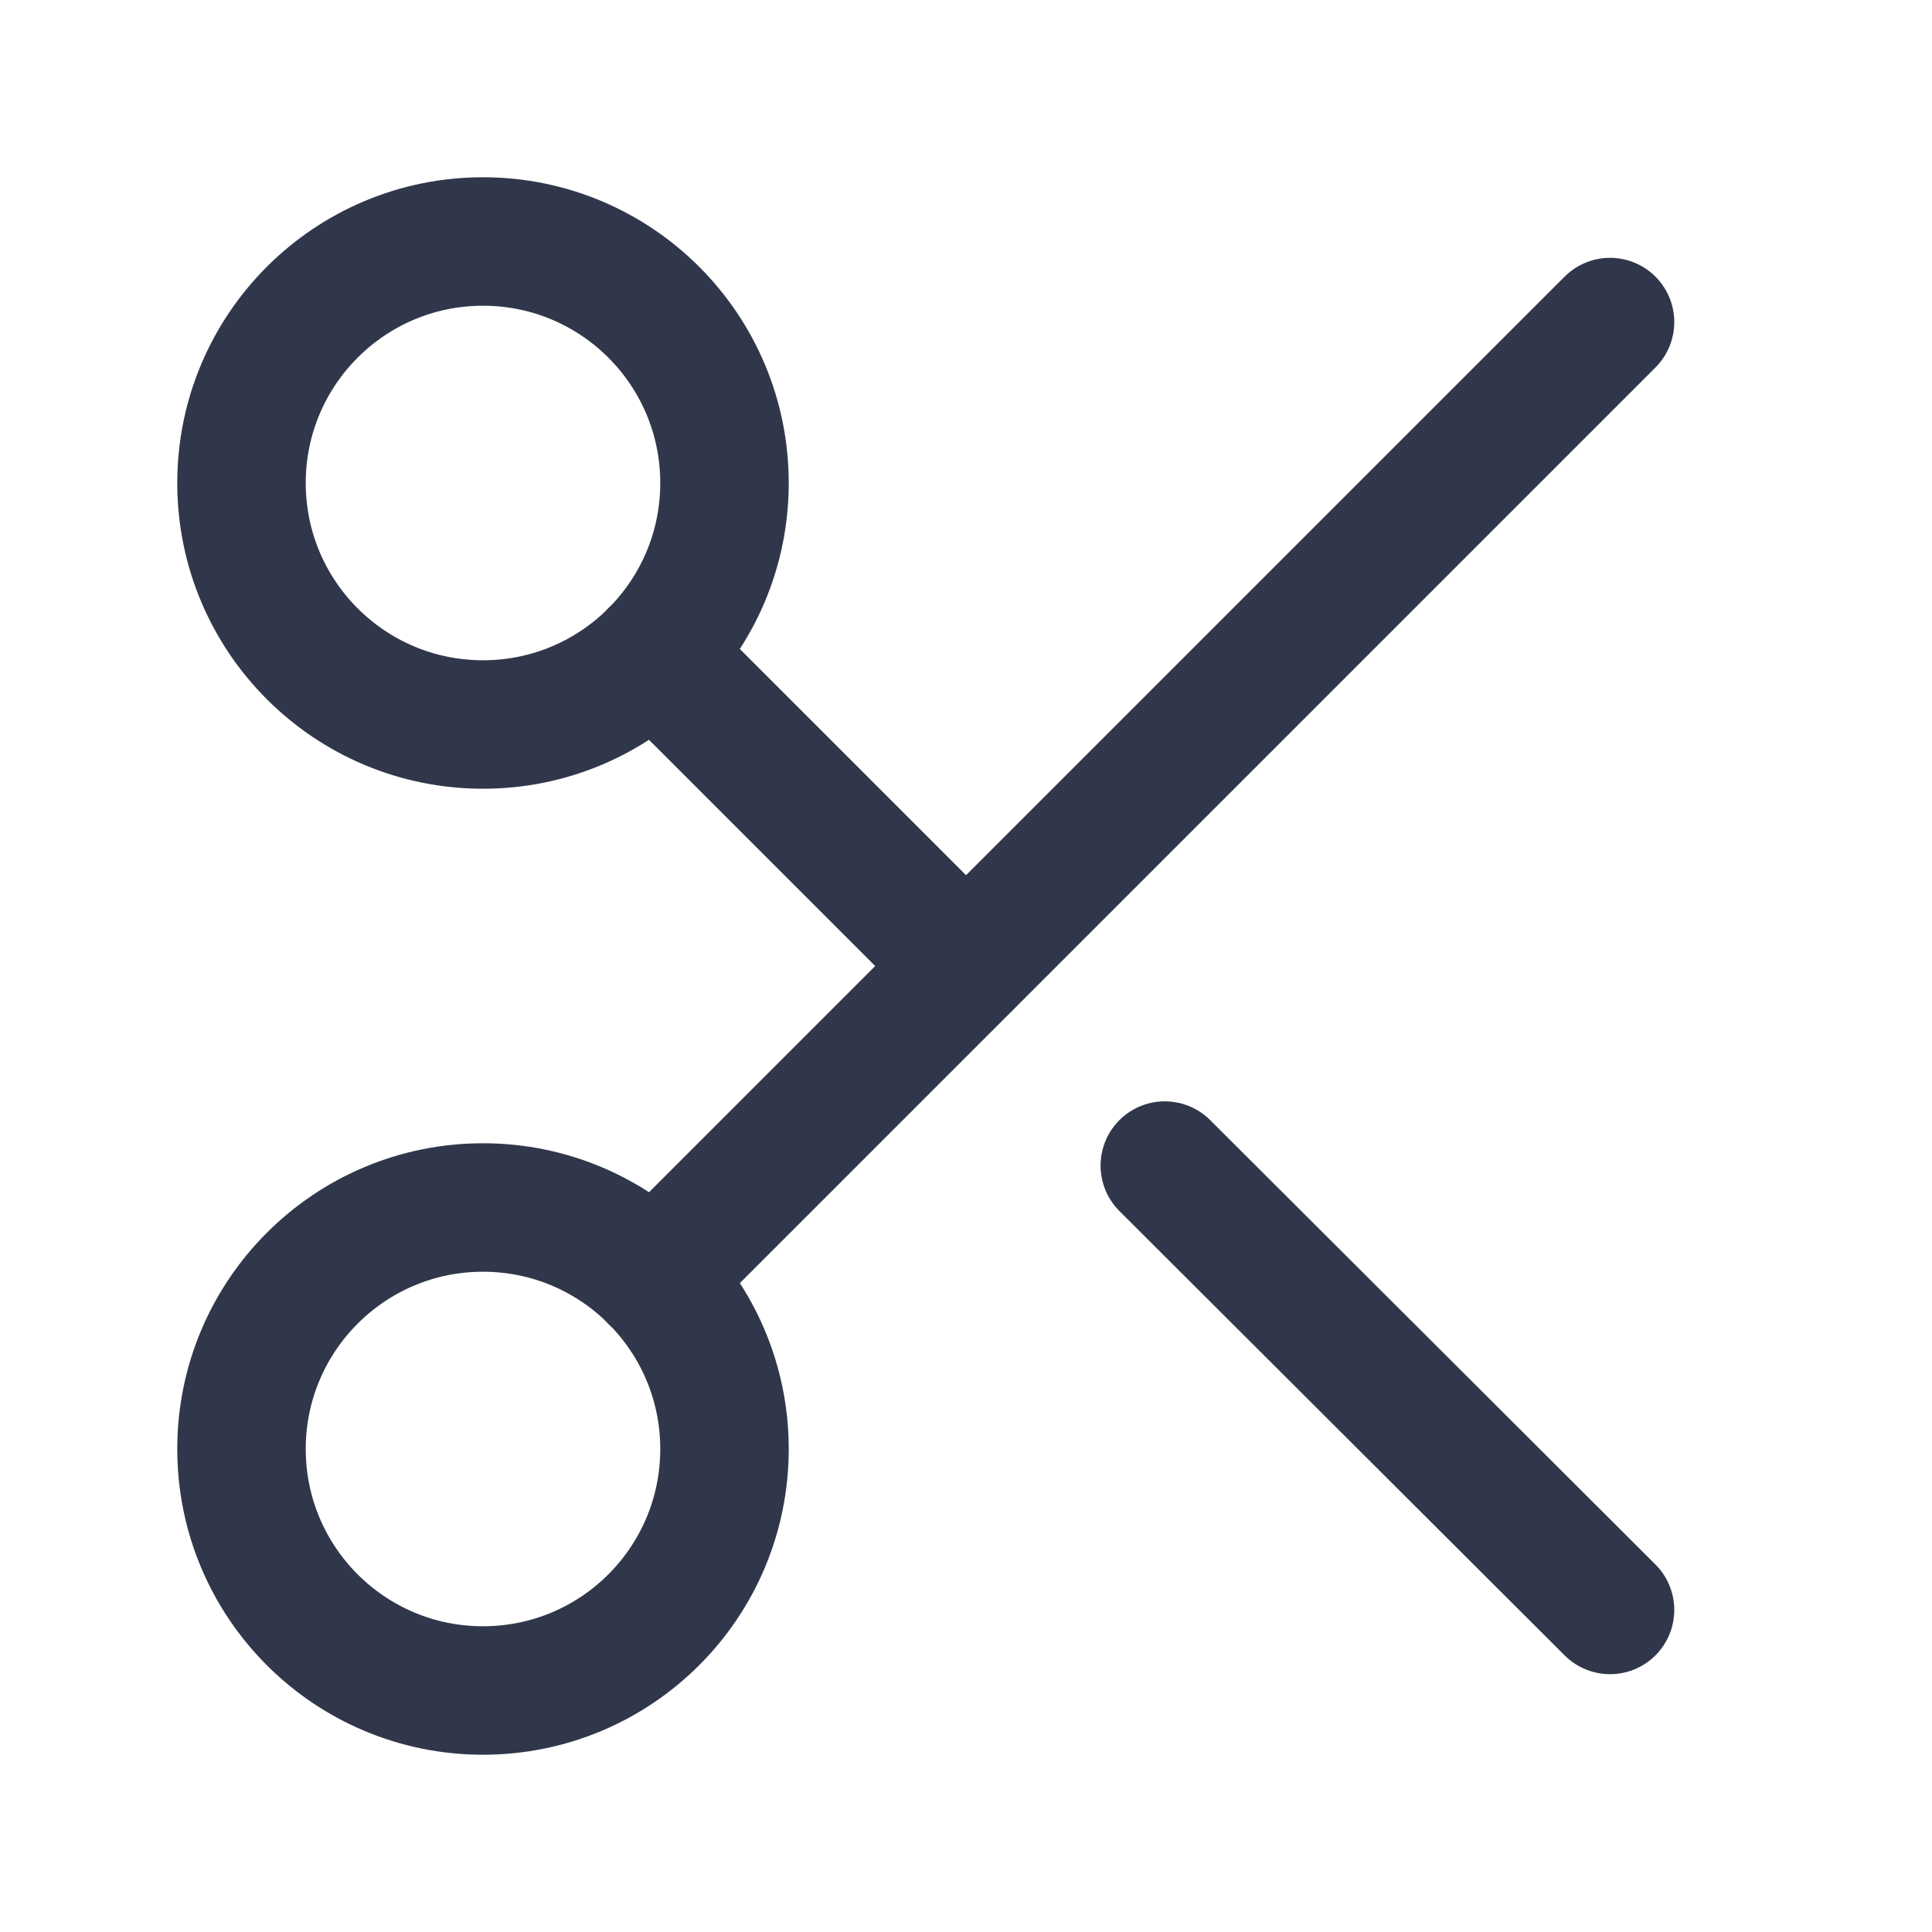 <svg width="20" height="20" viewBox="0 0 20 20" fill="none" xmlns="http://www.w3.org/2000/svg">
<path d="M5 17.5C6.381 17.5 7.5 16.381 7.5 15C7.5 13.619 6.381 12.5 5 12.5C3.619 12.5 2.5 13.619 2.5 15C2.5 16.381 3.619 17.5 5 17.5Z" stroke="#31374A" stroke-width="1.33" stroke-linecap="round" stroke-linejoin="round"/>
<path d="M5 7.5C6.381 7.5 7.5 6.381 7.5 5C7.5 3.619 6.381 2.5 5 2.5C3.619 2.5 2.5 3.619 2.5 5C2.5 6.381 3.619 7.5 5 7.5Z" stroke="#31374A" stroke-width="1.33" stroke-linecap="round" stroke-linejoin="round"/>
<path d="M16.667 3.334L6.767 13.234" stroke="#31374A" stroke-width="1.33" stroke-linecap="round" stroke-linejoin="round"/>
<path d="M12.058 12.066L16.667 16.666" stroke="#31374A" stroke-width="1.33" stroke-linecap="round" stroke-linejoin="round"/>
<path d="M6.767 6.767L10 10" stroke="#31374A" stroke-width="1.33" stroke-linecap="round" stroke-linejoin="round"/>
</svg>
